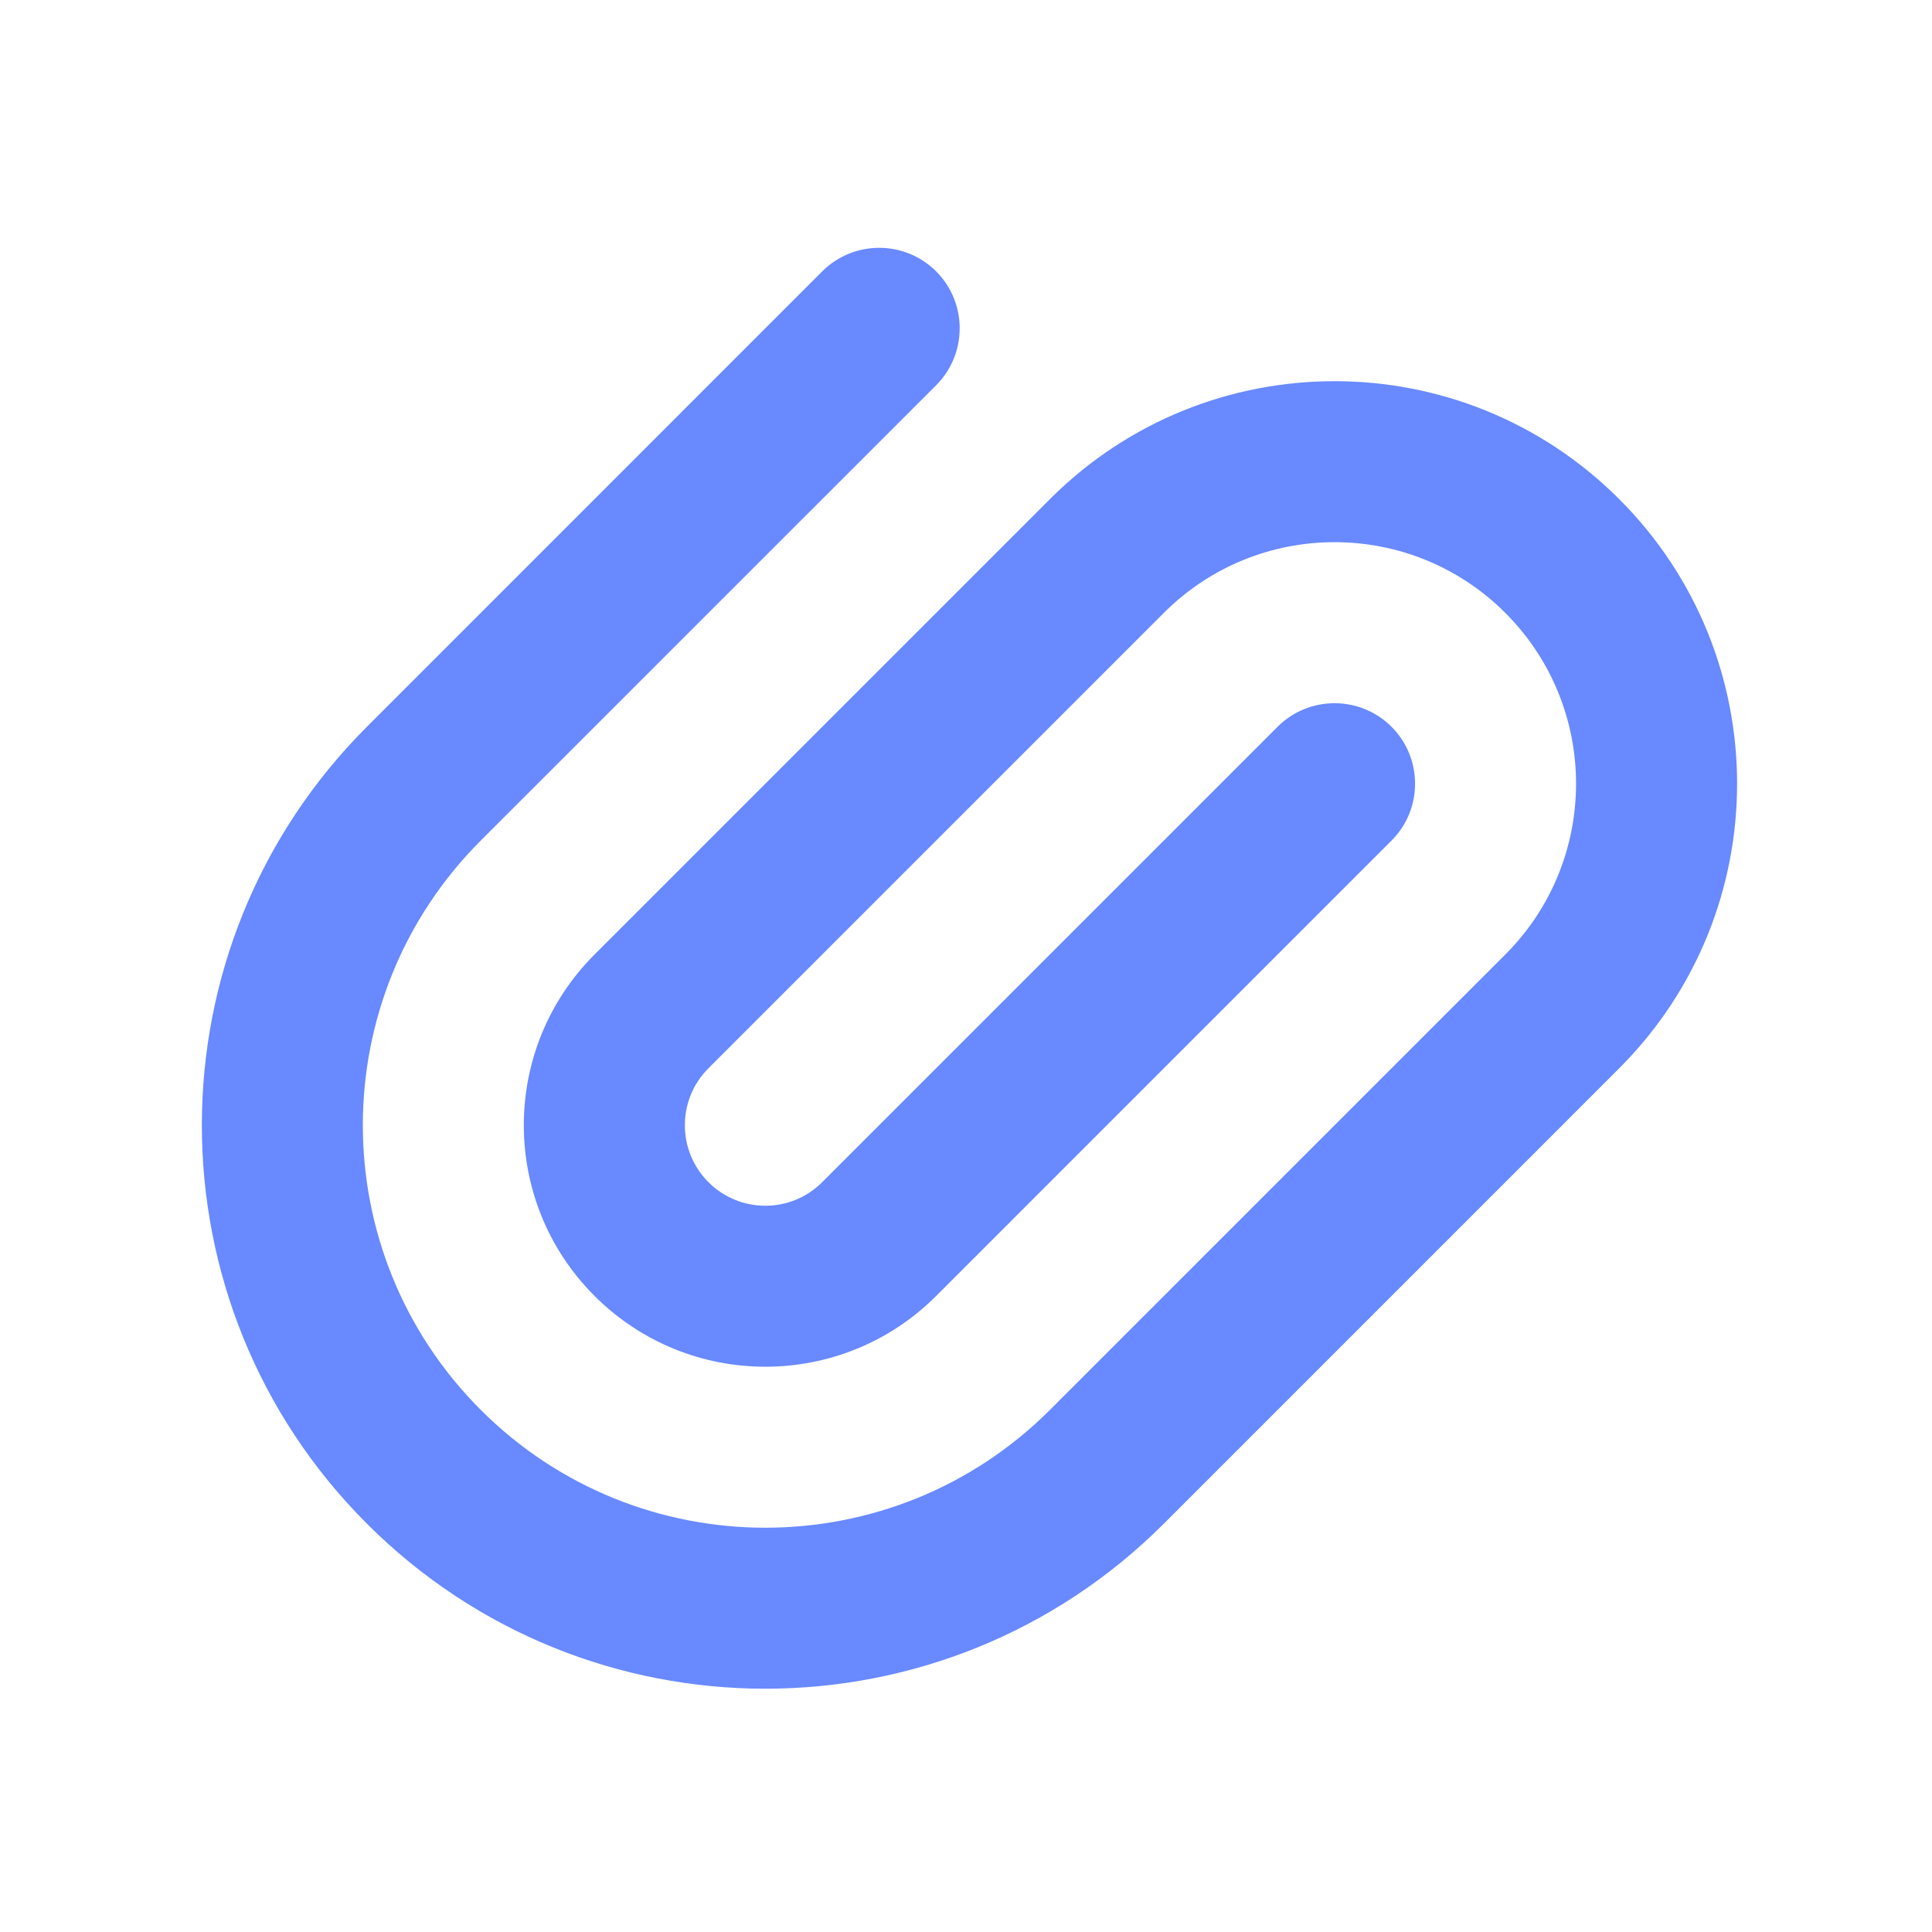 <svg width="24" height="24" viewBox="0 0 24 24" fill="none" xmlns="http://www.w3.org/2000/svg">
<path fill-rule="evenodd" clip-rule="evenodd" d="M18.7 7.614C17.528 6.442 15.629 6.442 14.457 7.614L8.8 13.271C8.41 13.661 8.41 14.294 8.8 14.685C9.191 15.076 9.824 15.076 10.214 14.685L15.871 9.028C16.262 8.638 16.895 8.638 17.286 9.028C17.676 9.419 17.676 10.052 17.286 10.442L11.629 16.099C10.457 17.271 8.558 17.271 7.386 16.099C6.214 14.928 6.214 13.028 7.386 11.857L13.043 6.2C14.995 4.247 18.161 4.247 20.114 6.2C22.067 8.152 22.067 11.318 20.114 13.271L14.457 18.928C11.723 21.661 7.291 21.661 4.558 18.928C1.824 16.194 1.824 11.762 4.558 9.028L10.214 3.371C10.605 2.981 11.238 2.981 11.629 3.371C12.019 3.762 12.019 4.395 11.629 4.786L5.972 10.442C4.019 12.395 4.019 15.561 5.972 17.514C7.924 19.466 11.09 19.466 13.043 17.514L18.7 11.857C19.871 10.685 19.871 8.786 18.7 7.614Z" fill="#6889FF"/>
</svg>
